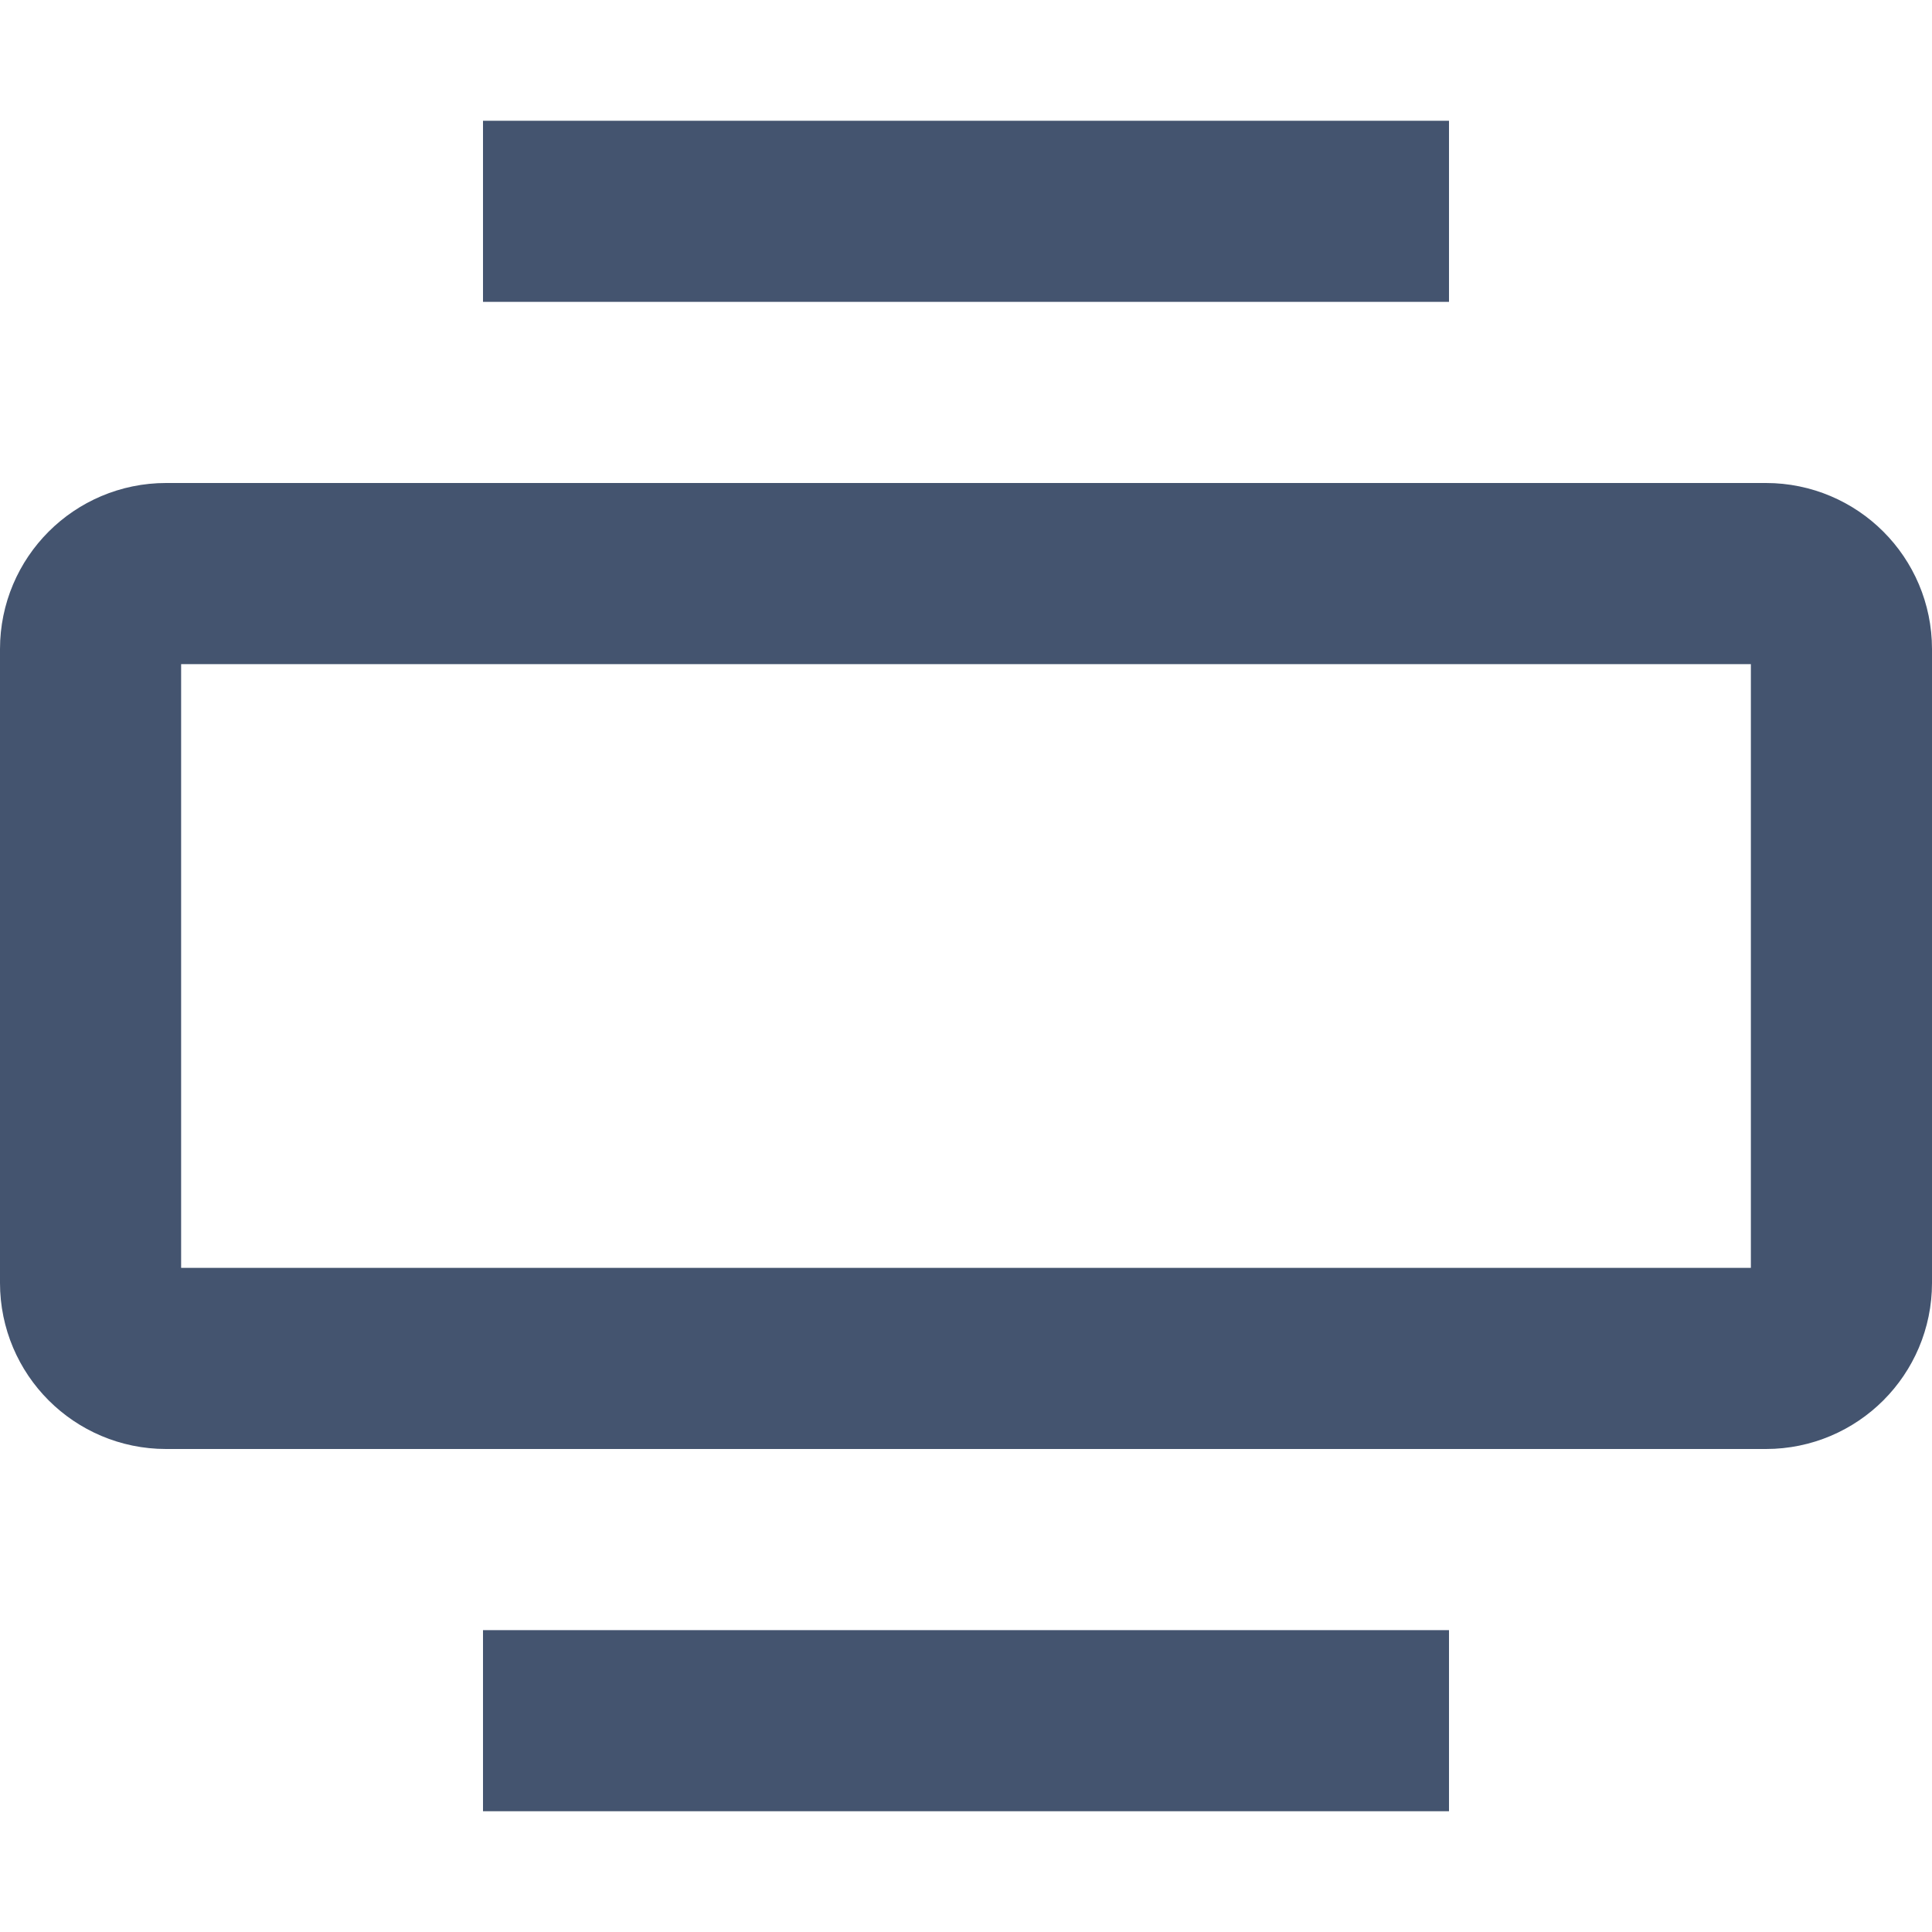 <svg width="16" height="16" viewBox="0 0 16 16" fill="none" xmlns="http://www.w3.org/2000/svg">
<path d="M4 1.75L12 1.75M4 14.25L12 14.25M14.625 11.25L1.375 11.25C1.03 11.25 0.75 10.97 0.75 10.625L0.75 5.375C0.75 5.03 1.03 4.75 1.375 4.75L14.625 4.75C14.97 4.75 15.25 5.03 15.25 5.375L15.25 10.625C15.25 10.97 14.97 11.25 14.625 11.25Z" stroke="#44546F" stroke-width="1.5" stroke-linejoin="round"/>
</svg>
